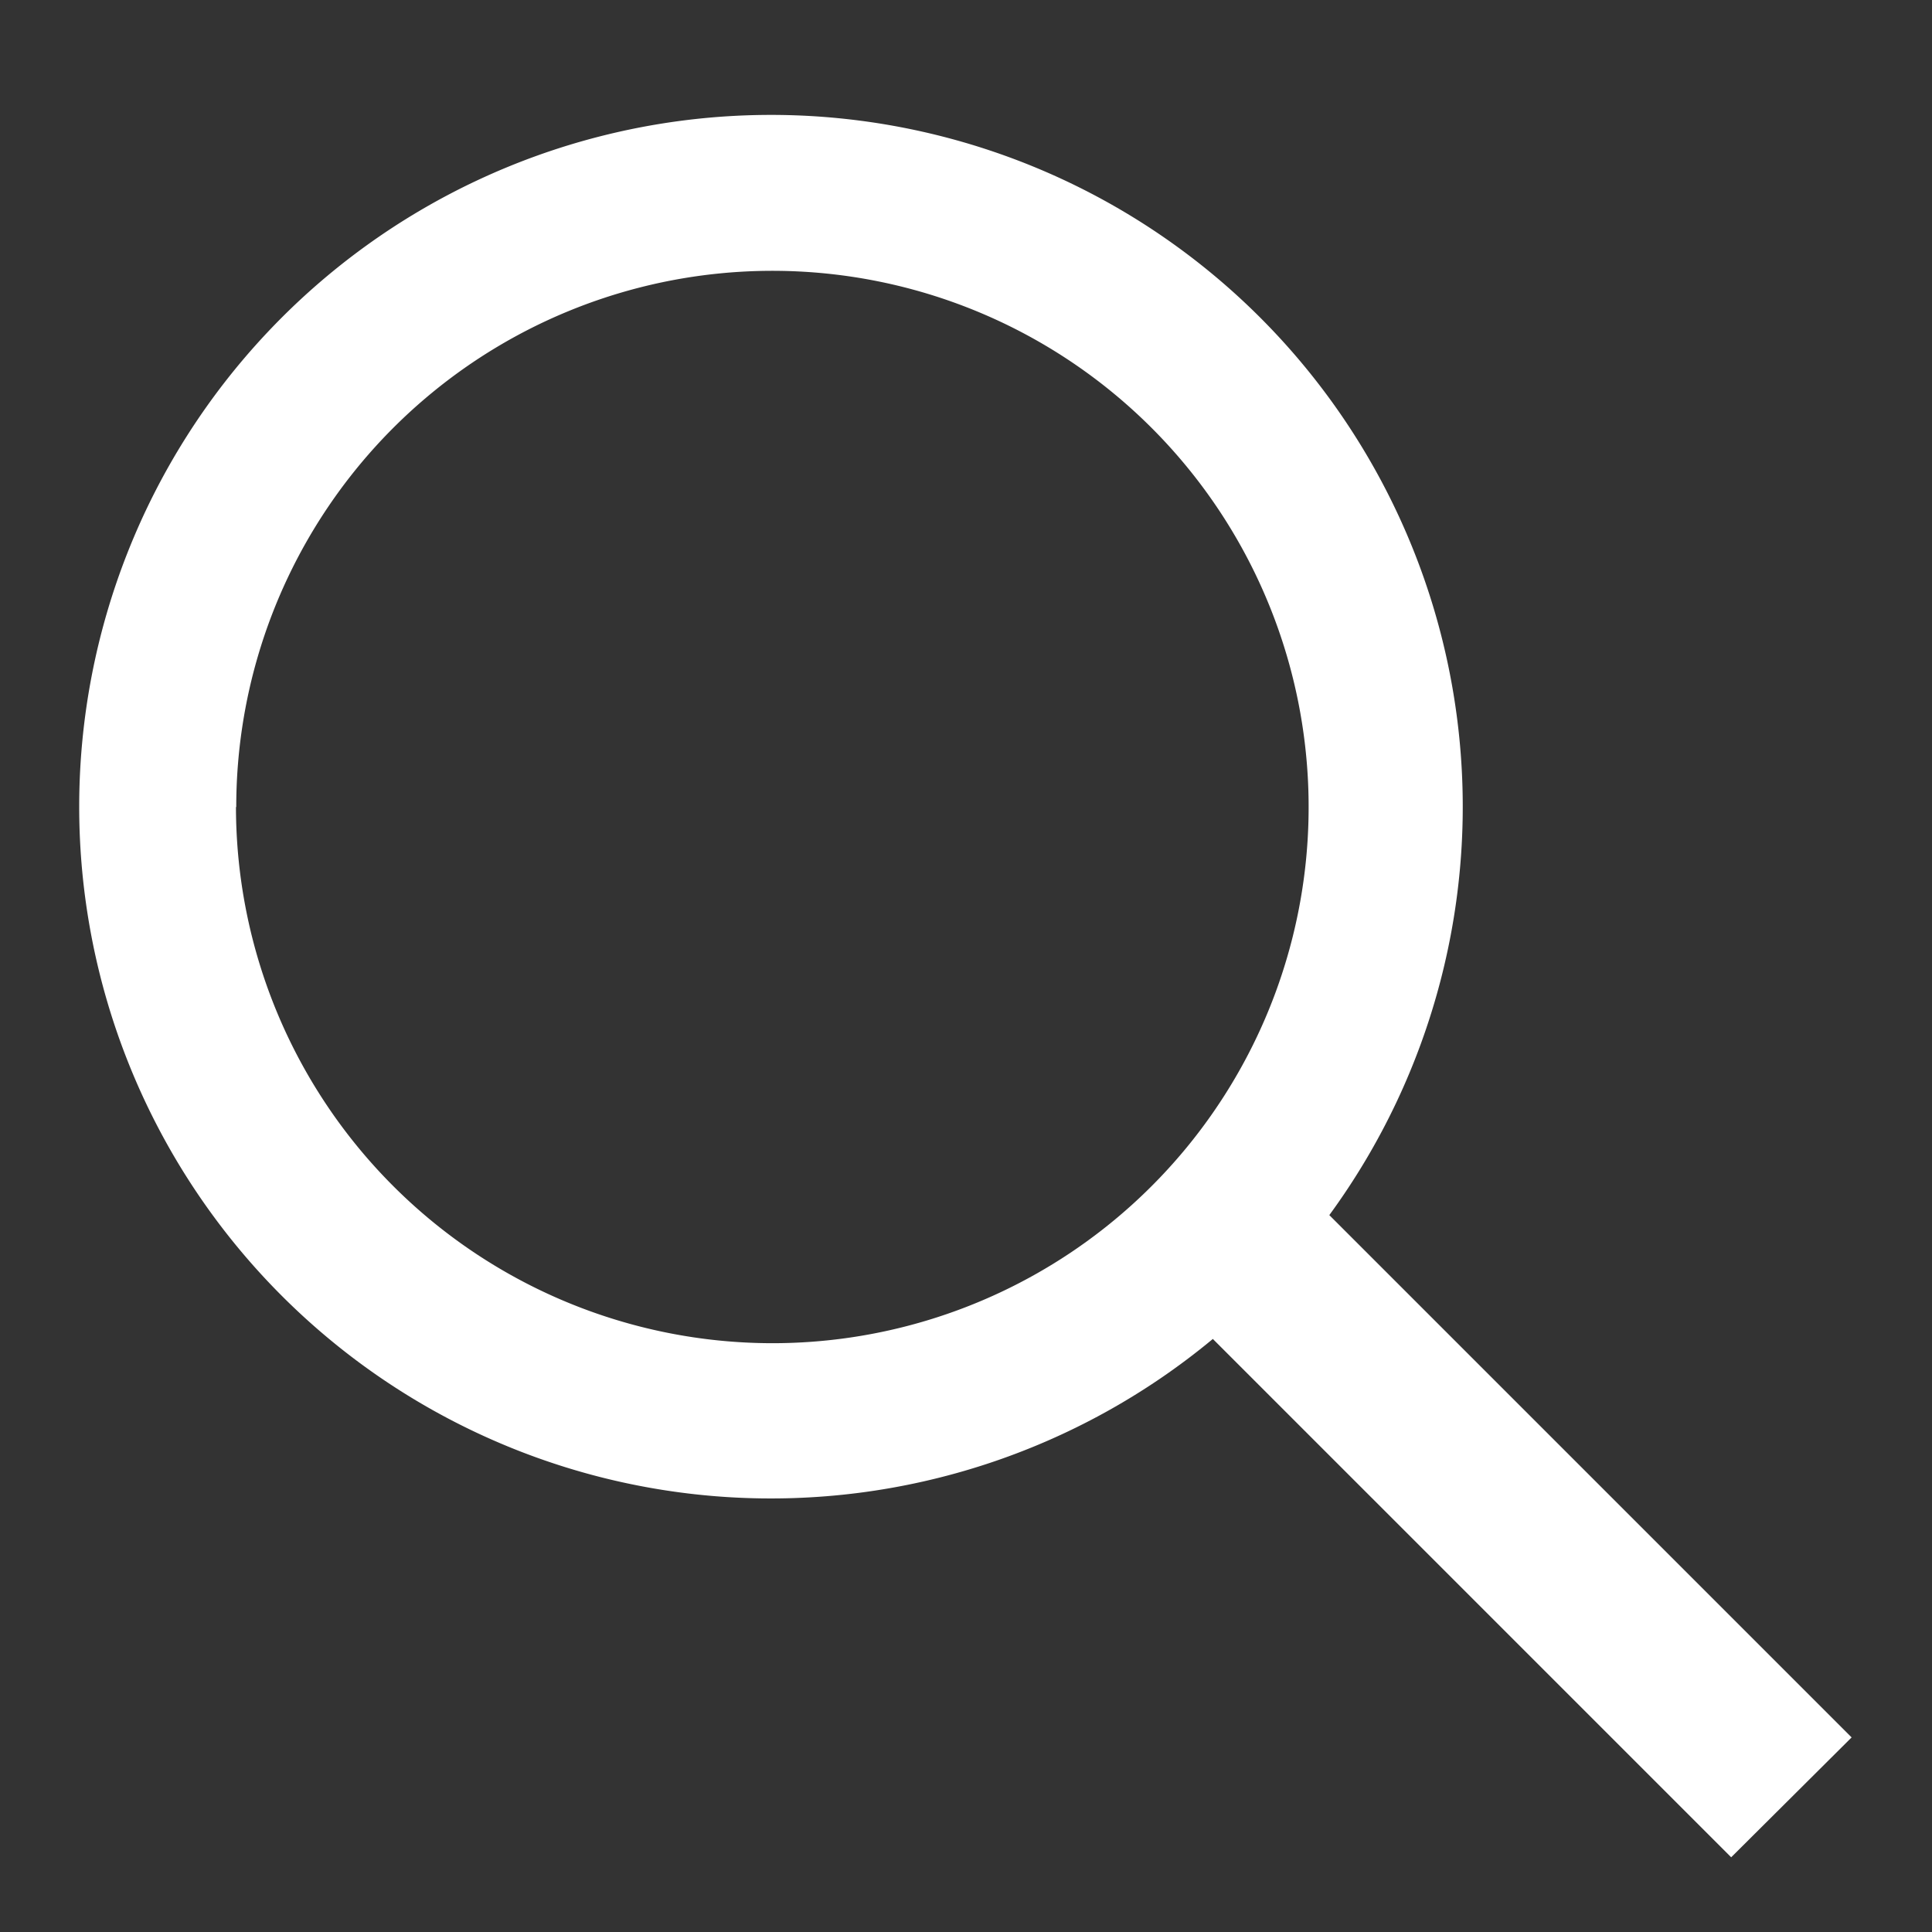 <?xml version="1.0" standalone="no"?><!DOCTYPE svg PUBLIC "-//W3C//DTD SVG 1.1//EN" "http://www.w3.org/Graphics/SVG/1.1/DTD/svg11.dtd"><svg class="icon" width="32px" height="32.00px" viewBox="0 0 1024 1024" version="1.1" xmlns="http://www.w3.org/2000/svg"><rect x="0" y="0" width="1024" height="1024" fill="#333333" stroke="none"/><path fill="#ffffff" d="M981.397 920.863L704.565 644.032a366.655 366.655 0 1 0-61.735 65.64L917.559 984.401z m-856.179-493.129a284.191 284.191 0 1 1 283.891 284.191A284.492 284.492 0 0 1 125.067 427.734z"  /></svg>